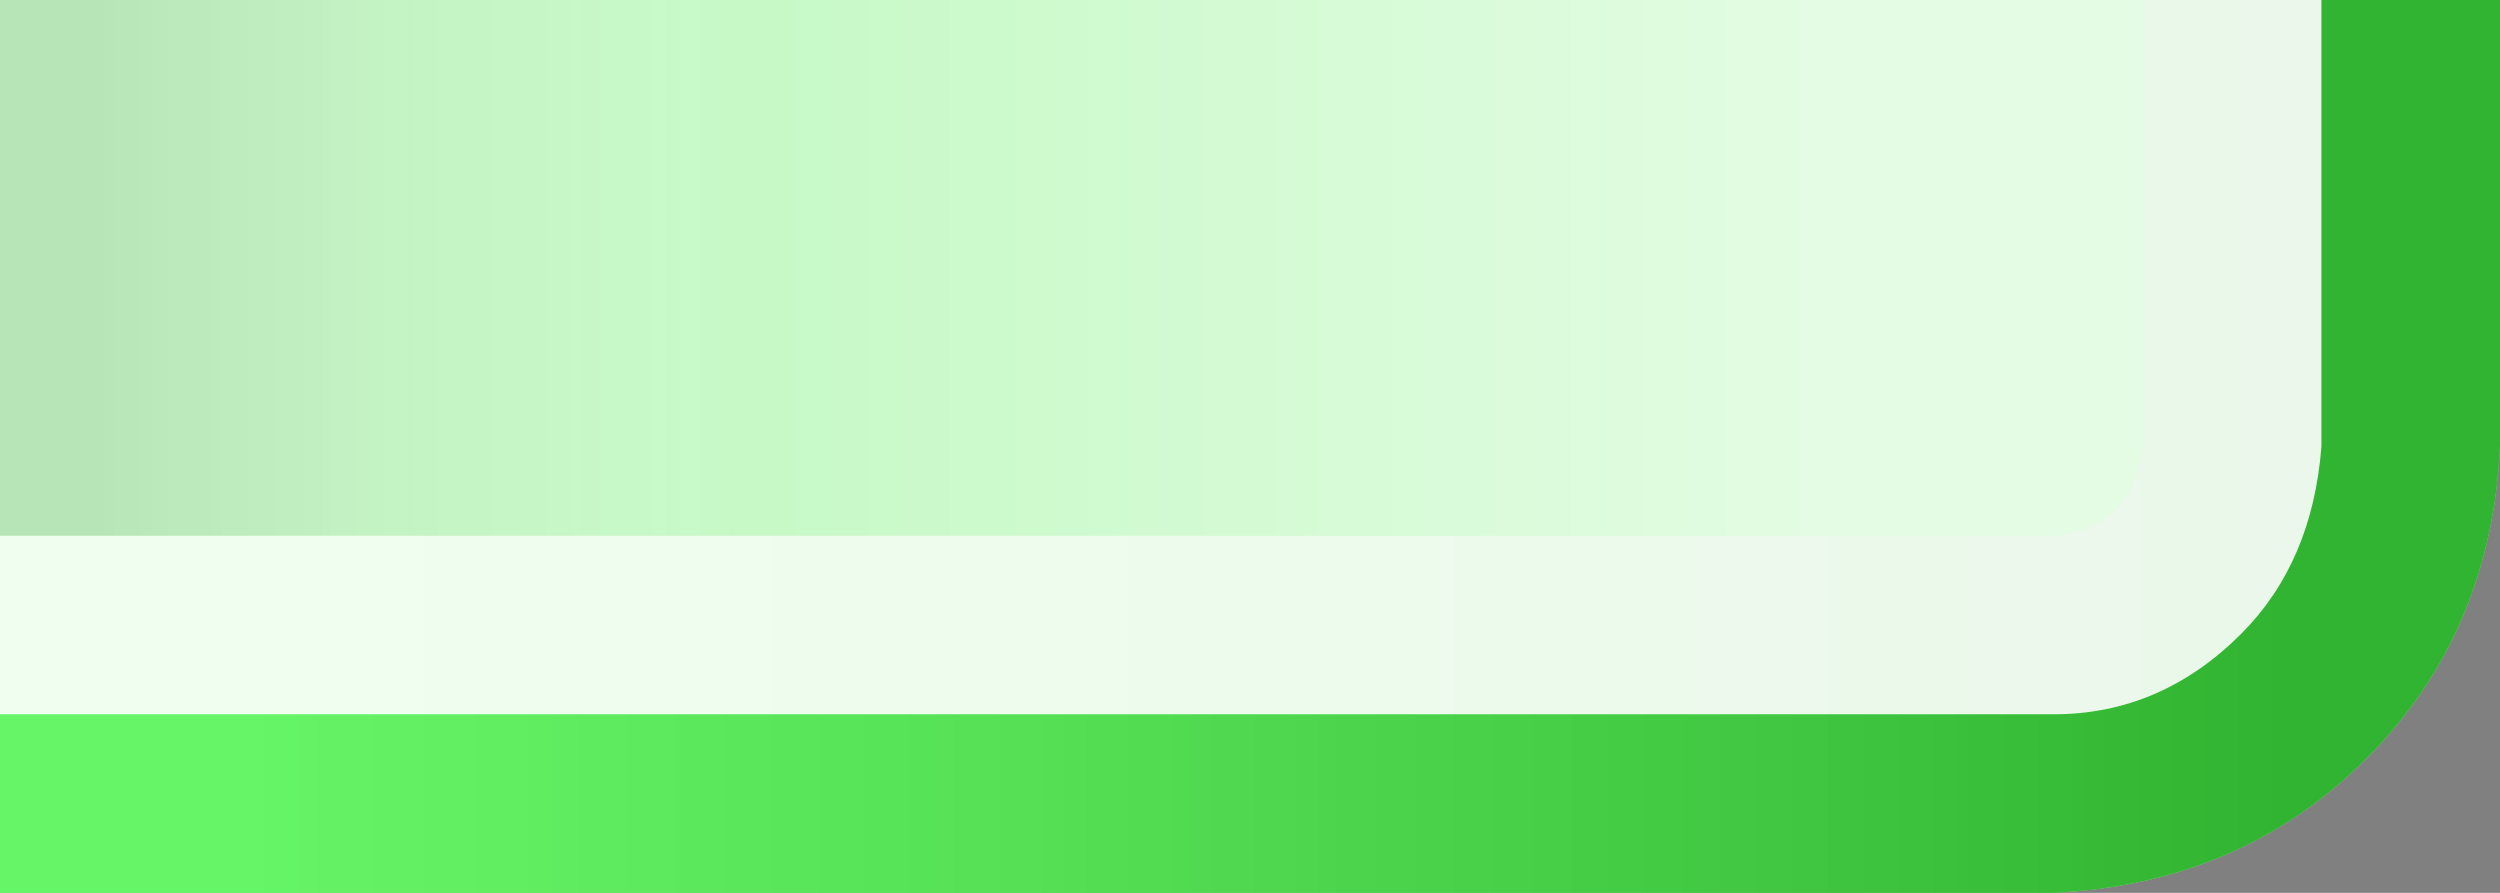 <?xml version="1.0" encoding="UTF-8" standalone="no"?>
<svg xmlns:ffdec="https://www.free-decompiler.com/flash" xmlns:xlink="http://www.w3.org/1999/xlink" ffdec:objectType="frame" height="5.0px" width="14.0px" xmlns="http://www.w3.org/2000/svg">
  <rect width="100%" height="100%" fill="#808080" stroke="none"/>
  <g transform="matrix(1.0, 0.0, 0.0, 1.0, -1.0, 0.0)">
    <use ffdec:characterId="138" height="5.0" transform="matrix(1.0, 0.0, 0.0, -1.0, 1.0, 5.0)" width="14.0" xlink:href="#shape0"/>
    <use ffdec:characterId="145" height="5.0" transform="matrix(1.0, 0.0, 0.0, -1.0, 1.0, 5.0)" width="14.0" xlink:href="#sprite0"/>
    <use ffdec:characterId="139" height="5.0" transform="matrix(1.0, 0.0, 0.0, -1.0, 1.0, 5.0)" width="14.0" xlink:href="#shape2"/>
    <use ffdec:characterId="140" height="4.0" transform="matrix(1.0, 0.0, 0.0, -1.0, 1.0, 4.0)" width="13.0" xlink:href="#shape3"/>
    <use ffdec:characterId="141" height="3.0" transform="matrix(1.0, 0.0, 0.0, -1.0, 1.0, 3.0)" width="12.0" xlink:href="#shape4"/>
    <use ffdec:characterId="147" height="3.0" transform="matrix(1.0, 0.0, 0.0, -1.0, 1.0, 3.0)" width="12.0" xlink:href="#sprite1"/>
    <use ffdec:characterId="142" height="3.0" transform="matrix(1.0, 0.0, 0.0, -1.0, 1.0, 3.0)" width="12.0" xlink:href="#shape6"/>
  </g>
  <defs>
    <g id="shape0" transform="matrix(1.0, 0.0, 0.0, 1.0, 0.0, 0.0)">
      <path d="M13.25 0.75 Q13.95 1.45 14.0 2.5 L14.0 5.0 0.0 5.0 0.0 0.0 11.5 0.0 Q12.55 0.05 13.25 0.75" fill="#cccccc" fill-rule="evenodd" stroke="none"/>
    </g>
    <g id="sprite0" transform="matrix(1.0, 0.0, 0.0, 1.0, 0.0, 0.0)">
      <use ffdec:characterId="144" height="5.0" transform="matrix(1.0, 0.0, 0.0, 1.0, 0.0, 0.0)" width="14.0" xlink:href="#shape1"/>
    </g>
    <g id="shape1" transform="matrix(1.0, 0.0, 0.0, 1.0, 0.0, 0.0)">
      <path d="M0.0 5.0 L0.0 0.0 11.5 0.0 Q12.55 0.05 13.25 0.75 13.95 1.45 14.0 2.5 L14.0 5.0 0.0 5.0" fill="#00ff00" fill-opacity="0.749" fill-rule="evenodd" stroke="none"/>
    </g>
    <g id="shape2" transform="matrix(1.0, 0.0, 0.0, 1.0, 0.0, 0.0)">
      <path d="M14.0 5.0 L0.0 5.0 0.0 0.0 11.5 0.0 Q12.55 0.05 13.25 0.75 13.95 1.45 14.0 2.5 L14.0 5.0" fill="url(#gradient0)" fill-rule="evenodd" stroke="none"/>
    </g>
    <linearGradient gradientTransform="matrix(0.007, 0.0, 0.0, 0.003, 7.05, 2.5)" gradientUnits="userSpaceOnUse" id="gradient0" spreadMethod="pad" x1="-819.2" x2="819.2">
      <stop offset="0.0" stop-color="#ffffff" stop-opacity="0.251"/>
      <stop offset="1.0" stop-color="#2d2d2d" stop-opacity="0.314"/>
    </linearGradient>
    <g id="shape3" transform="matrix(1.0, 0.0, 0.0, 1.0, 0.0, 0.0)">
      <path d="M13.0 1.5 L13.0 4.0 0.0 4.0 0.0 0.0 11.5 0.0 Q12.1 0.0 12.55 0.45 12.95 0.85 13.0 1.5" fill="#ffffff" fill-opacity="0.898" fill-rule="evenodd" stroke="none"/>
    </g>
    <g id="shape4" transform="matrix(1.0, 0.0, 0.0, 1.0, 0.0, 0.0)">
      <path d="M0.0 0.0 L11.5 0.0 Q11.95 0.05 12.0 0.5 L12.0 1.25 12.0 2.4 12.0 3.0 0.0 3.0 0.0 0.0" fill="#f7f7f7" fill-rule="evenodd" stroke="none"/>
    </g>
    <g id="sprite1" transform="matrix(1.0, 0.0, 0.0, 1.0, 0.0, 0.0)">
      <use ffdec:characterId="146" height="3.0" transform="matrix(1.0, 0.0, 0.0, 1.0, 0.0, 0.0)" width="12.0" xlink:href="#shape5"/>
    </g>
    <g id="shape5" transform="matrix(1.0, 0.0, 0.0, 1.0, 0.0, 0.0)">
      <path d="M12.0 3.0 L0.0 3.0 0.0 0.0 11.5 0.0 Q11.95 0.05 12.0 0.5 L12.0 1.25 12.0 2.4 12.0 3.0" fill="#00ff00" fill-opacity="0.196" fill-rule="evenodd" stroke="none"/>
    </g>
    <g id="shape6" transform="matrix(1.0, 0.0, 0.0, 1.0, 0.0, 0.0)">
      <path d="M0.0 0.0 L11.5 0.0 Q11.95 0.05 12.0 0.5 L12.0 1.25 12.0 2.4 12.0 3.0 0.0 3.0 0.0 0.0" fill="url(#gradient1)" fill-rule="evenodd" stroke="none"/>
    </g>
    <linearGradient gradientTransform="matrix(-0.007, 0.0, 0.0, -0.002, 6.3, 1.5)" gradientUnits="userSpaceOnUse" id="gradient1" spreadMethod="pad" x1="-819.2" x2="819.2">
      <stop offset="0.165" stop-color="#ffffff" stop-opacity="0.498"/>
      <stop offset="0.671" stop-color="#ffffff" stop-opacity="0.0"/>
      <stop offset="1.0" stop-color="#2d2d2d" stop-opacity="0.098"/>
    </linearGradient>
  </defs>
</svg>
